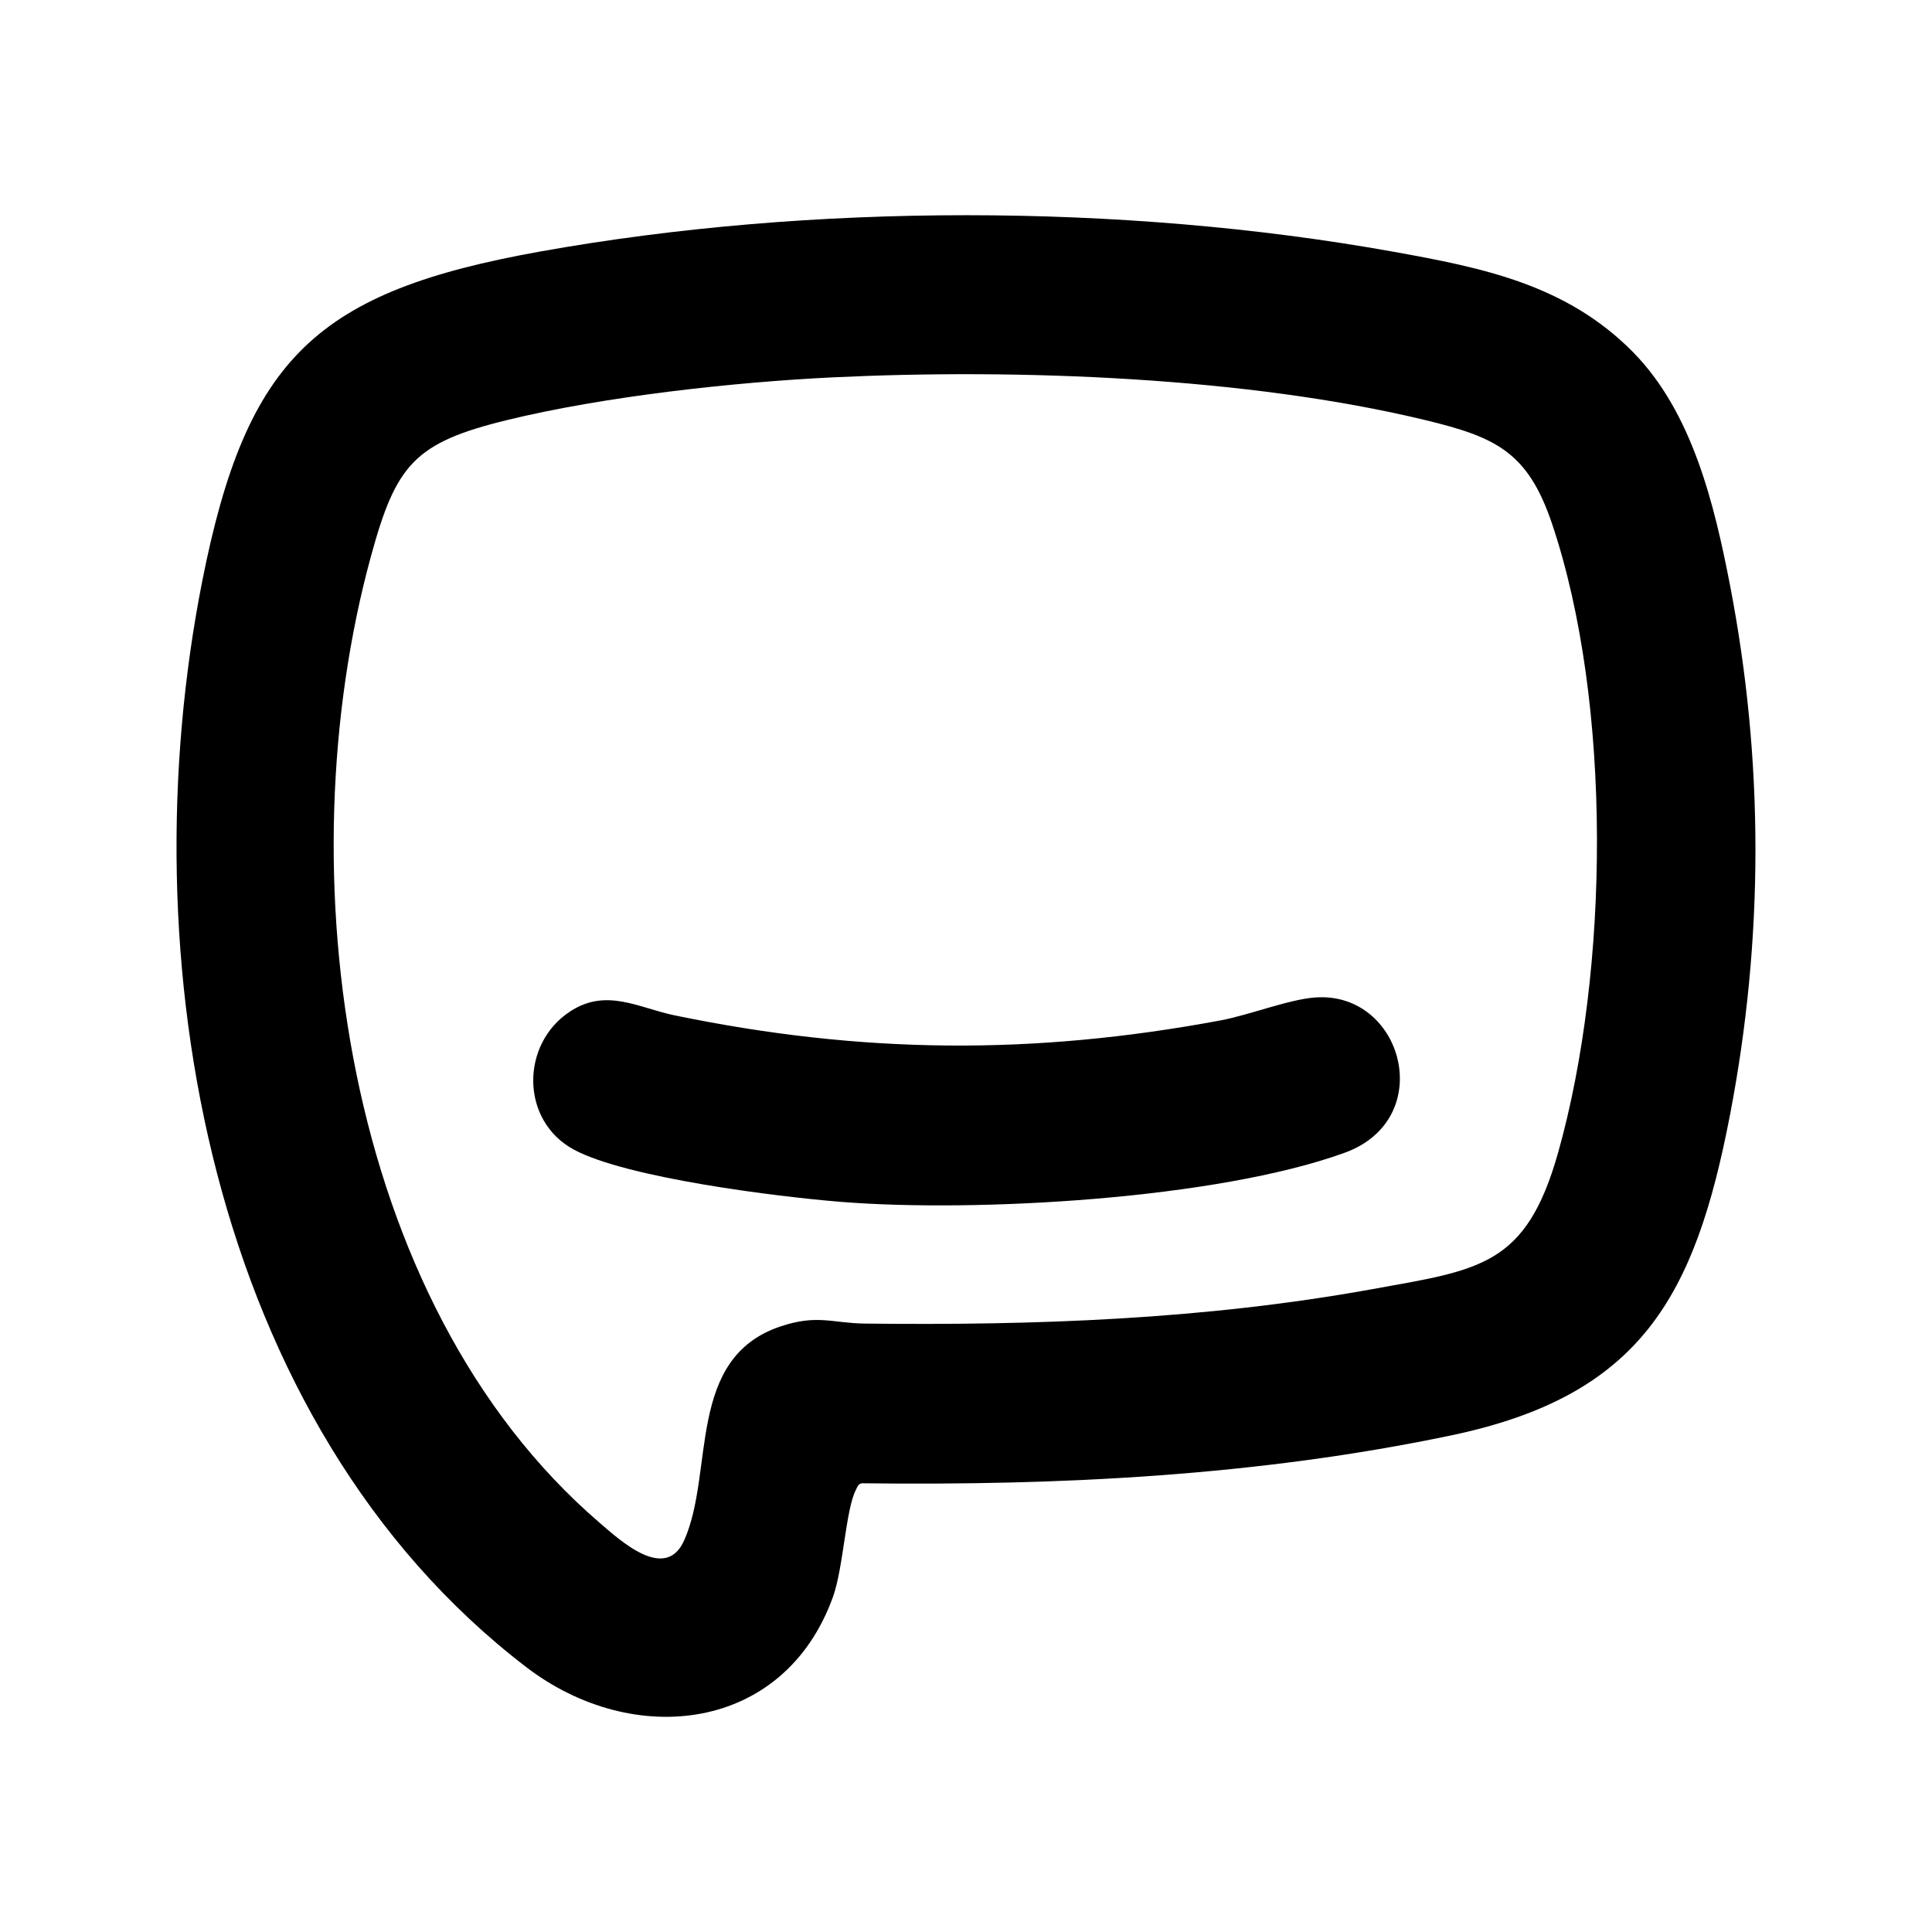 <?xml version="1.0" encoding="UTF-8"?>
<svg id="a" data-name="Capa 1" xmlns="http://www.w3.org/2000/svg" viewBox="0 0 460 460" width="48" height="48">
  <path d="M388.88,83.91c14.04,14.28,19.29,36.13,23.01,55.33,8.11,41.87,8.08,84.31.02,126.19-8.31,43.18-21.15,66.84-66.39,76.33-46.07,9.66-93.29,11.98-140.3,11.4-.92.16-1.07.87-1.43,1.56-2.42,4.62-2.98,18.58-5.46,25.48-11.59,32.23-47.52,36.28-73.05,16.72C49.5,338.86,30.46,227.64,48.18,138.23c10.54-53.19,27.36-68.82,80.36-78.33,64.39-11.55,138.66-11.54,203.02,0,21.53,3.86,41.43,7.85,57.33,24.01ZM198.4,89.84c-23.81,1.15-54.6,4.55-77.65,10.17-22.14,5.4-26.47,10.65-32.43,32.44-20.44,74.73-6.88,177.37,54.39,230.07,5.1,4.39,15.76,14.2,20.2,4.21,7.25-16.29.38-43.37,22.94-50.92,8.8-2.94,12.28-.76,20.21-.67,40.56.46,80.7-.97,120.64-8.19,25.7-4.65,36.66-5.45,44.29-32.55,12.19-43.26,12.93-106.93-1.45-149.68-5.77-17.15-13.43-20.65-30.19-24.7-42.53-10.27-97.18-12.28-140.94-10.18Z"/>
  <path d="M313.19,237.49c20.84-1.5,29.15,28.93,6.96,36.98-30.38,11.02-87.75,14.29-120.04,11.68-14.99-1.21-50.87-5.67-63.44-12.41-12.83-6.89-12.76-25.22-.9-32.94,8.66-5.64,16.29-.81,24.89.96,44.52,9.19,85.21,9.54,129.96,1.19,6.84-1.28,16.3-5.02,22.56-5.46Z"/>
</svg>